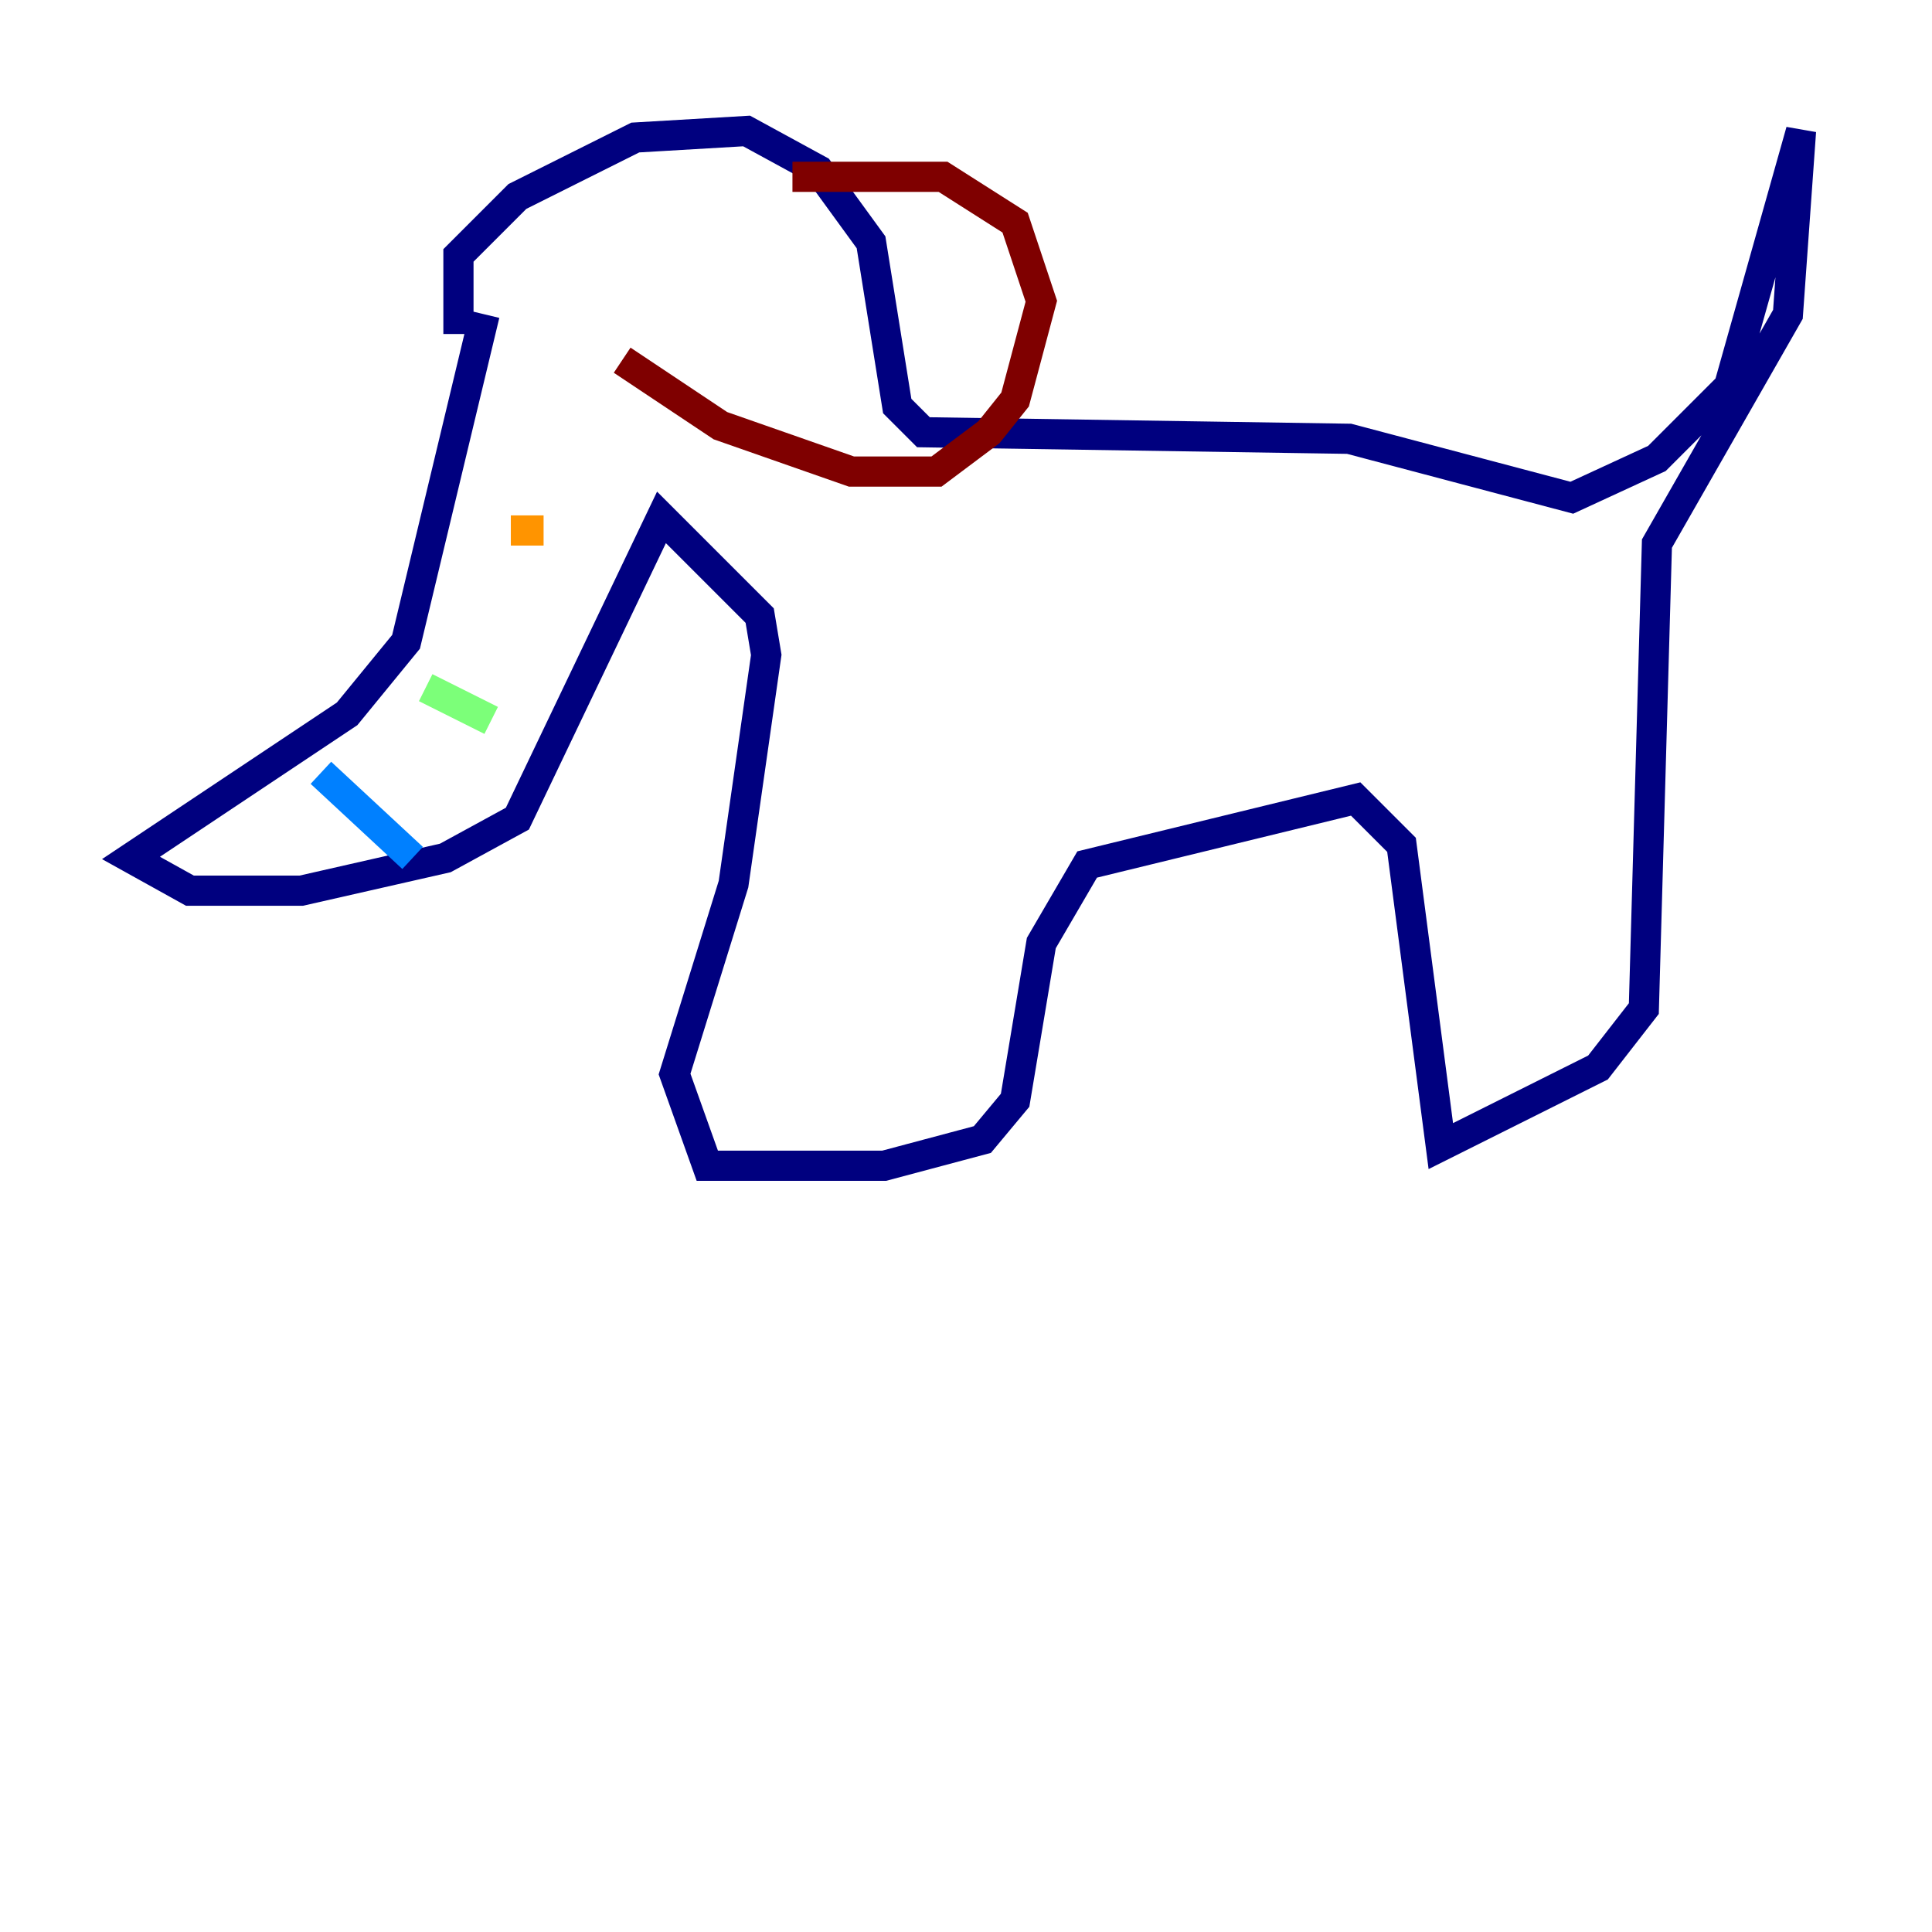 <?xml version="1.0" encoding="utf-8" ?>
<svg baseProfile="tiny" height="128" version="1.2" viewBox="0,0,128,128" width="128" xmlns="http://www.w3.org/2000/svg" xmlns:ev="http://www.w3.org/2001/xml-events" xmlns:xlink="http://www.w3.org/1999/xlink"><defs /><polyline fill="none" points="30.373,22.129 30.373,16.922 34.278,13.017 42.088,9.112 49.464,8.678 54.237,11.281 57.709,16.054 59.444,26.902 61.18,28.637 89.383,29.071 104.136,32.976 109.776,30.373 114.549,25.6 119.322,8.678 118.454,20.827 109.776,36.014 108.909,66.82 105.871,70.725 95.458,75.932 92.854,55.973 89.817,52.936 72.027,57.275 68.99,62.481 67.254,72.895 65.085,75.498 58.576,77.234 46.861,77.234 44.691,71.159 48.597,58.576 50.766,43.39 50.332,40.786 43.824,34.278 34.278,54.237 29.505,56.841 19.959,59.01 12.583,59.01 8.678,56.841 22.997,47.295 26.902,42.522 32.108,20.827" stroke="#00007f" stroke-width="2" /><polyline fill="none" points="21.261,51.2 27.336,56.841" stroke="#0080ff" stroke-width="2" /><polyline fill="none" points="28.203,45.559 32.542,47.729" stroke="#7cff79" stroke-width="2" /><polyline fill="none" points="33.844,35.146 36.014,35.146" stroke="#ff9400" stroke-width="2" /><polyline fill="none" points="41.22,23.864 47.729,28.203 56.407,31.241 62.047,31.241 65.519,28.637 67.254,26.468 68.99,19.959 67.254,14.752 62.481,11.715 52.502,11.715" stroke="#7f0000" stroke-width="2" /></svg>